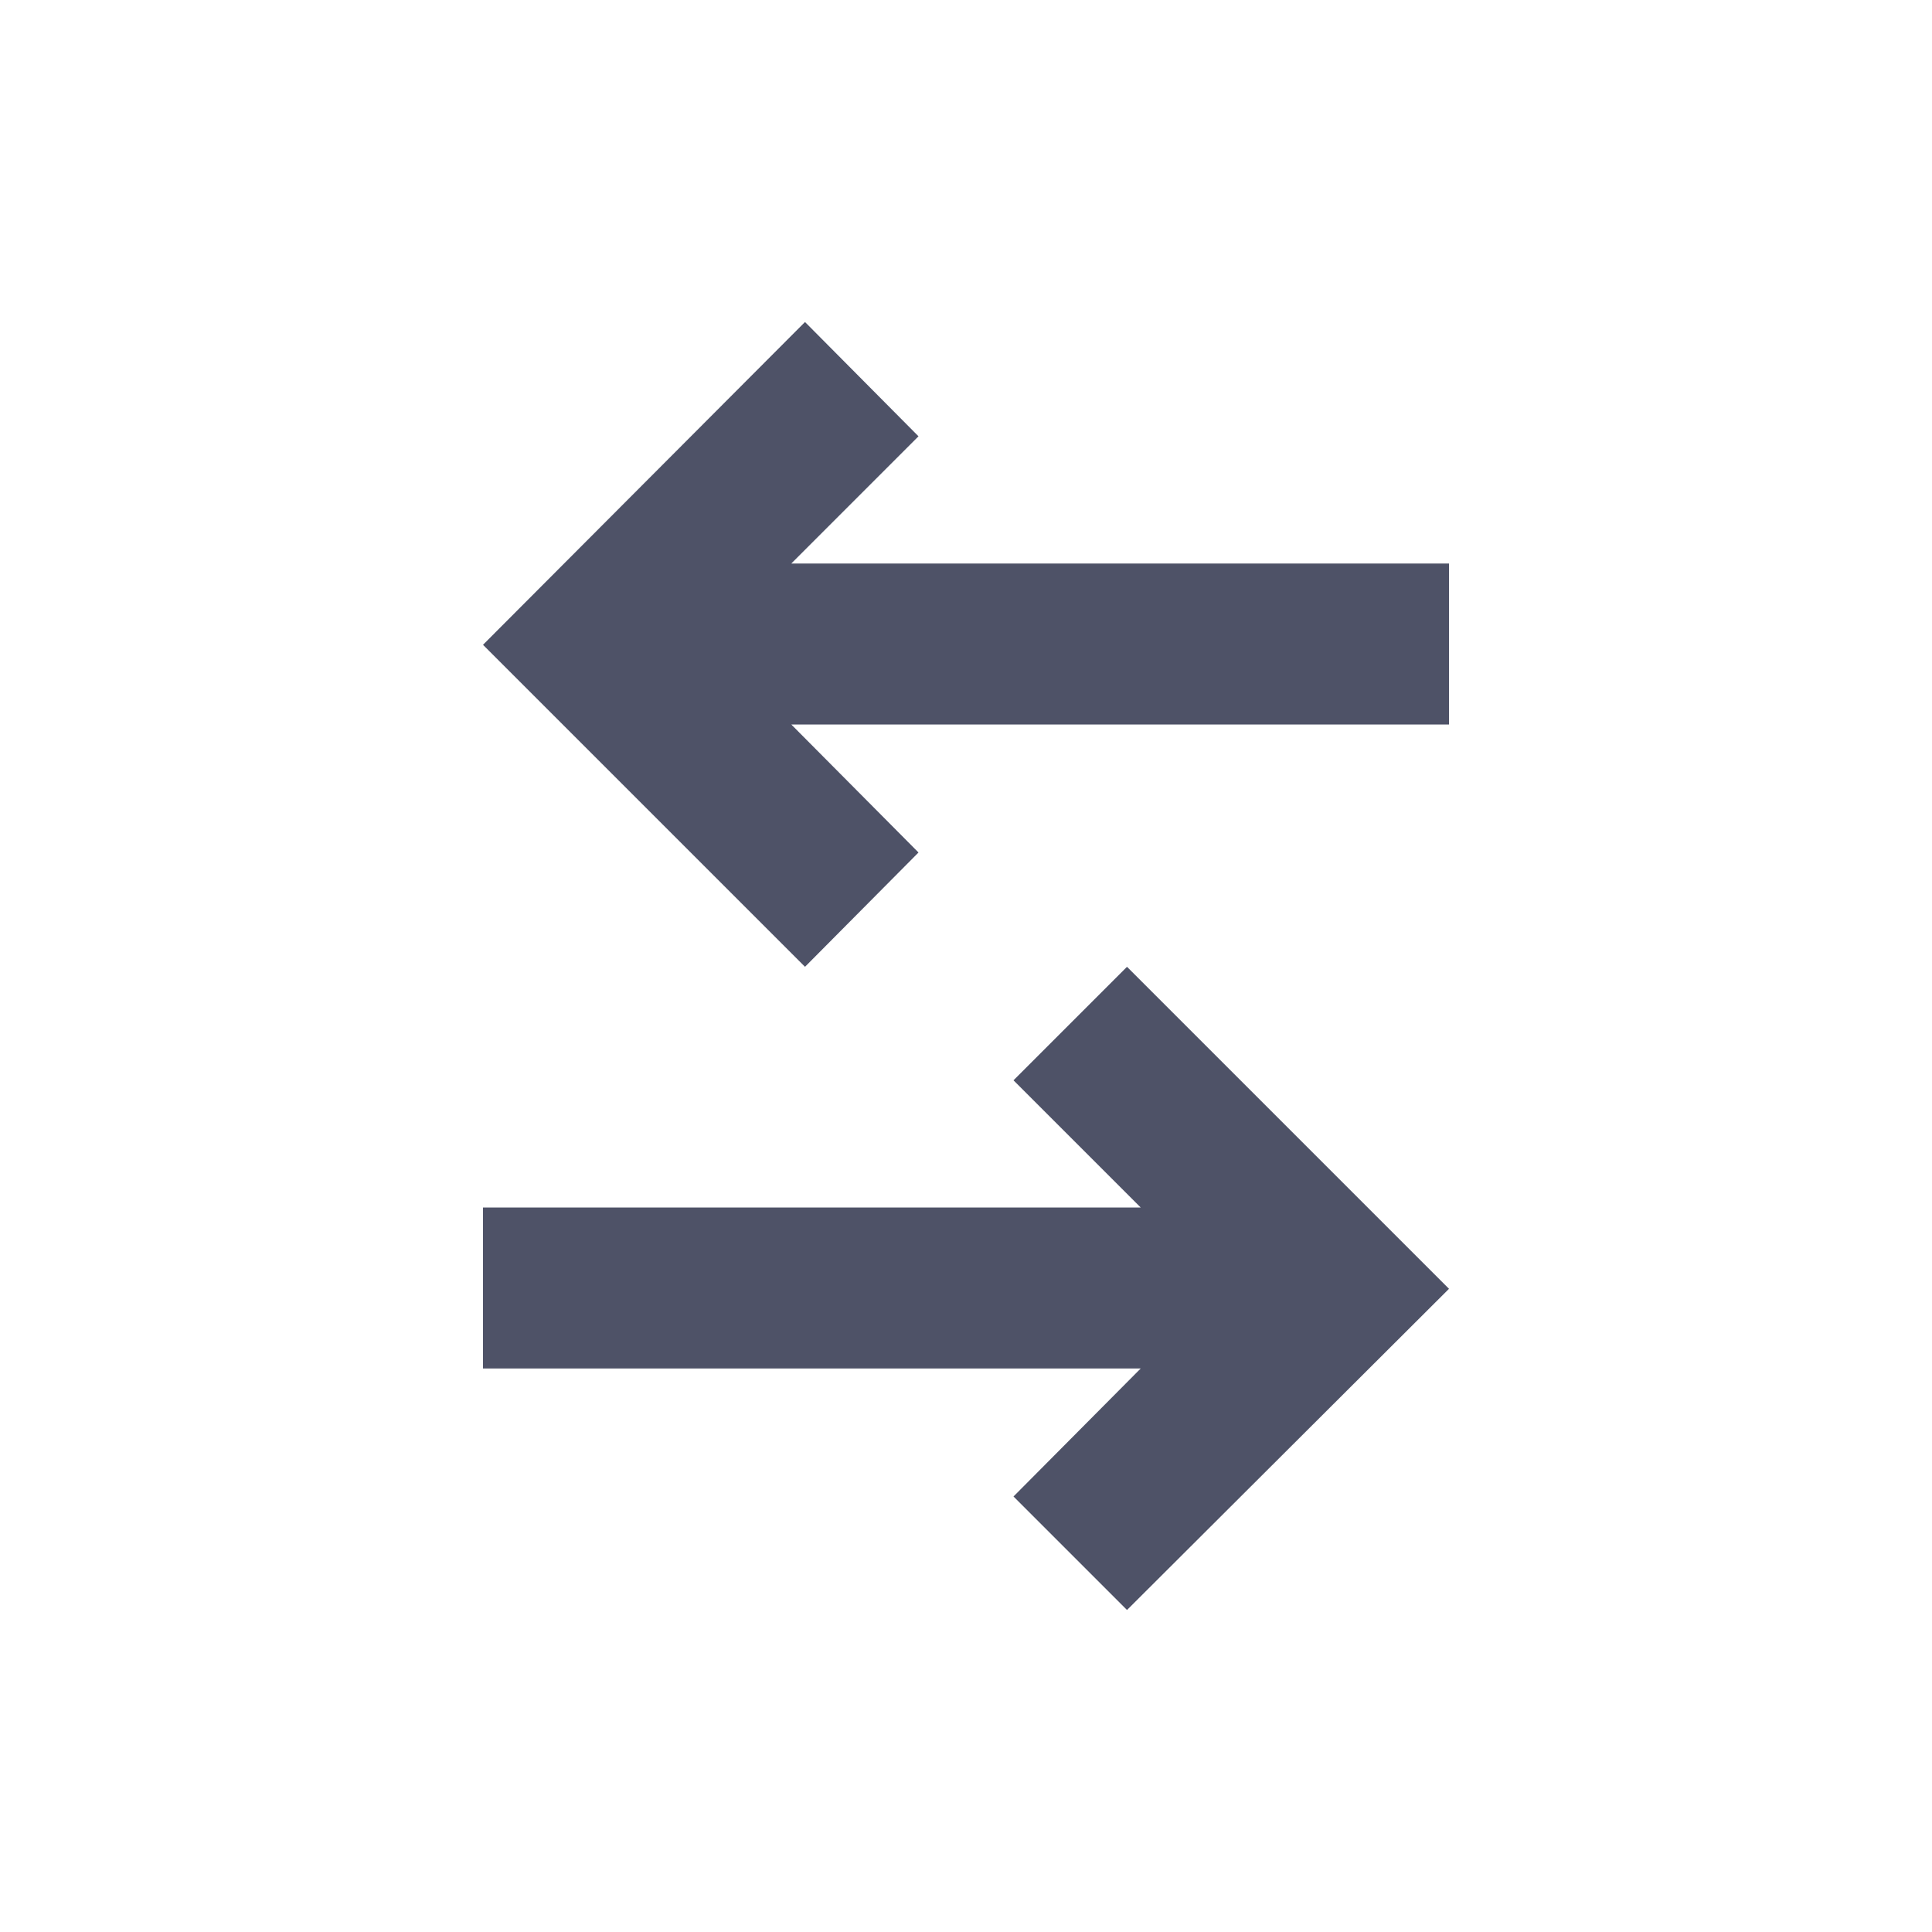 <svg xmlns="http://www.w3.org/2000/svg" width="24" height="24" viewBox="0 0 24 24"><path fill="none" d="M0 0h24v24H0z"/><g fill="#4E5267"><path d="M18 7H9.83l1.58-1.58L10 4 6 8.01l4 4 1.41-1.42L9.83 9H18zM14 12.01l-1.41 1.41L14.17 15H6v2h8.17l-1.58 1.59L14 20l4-3.99z"/></g></svg>
